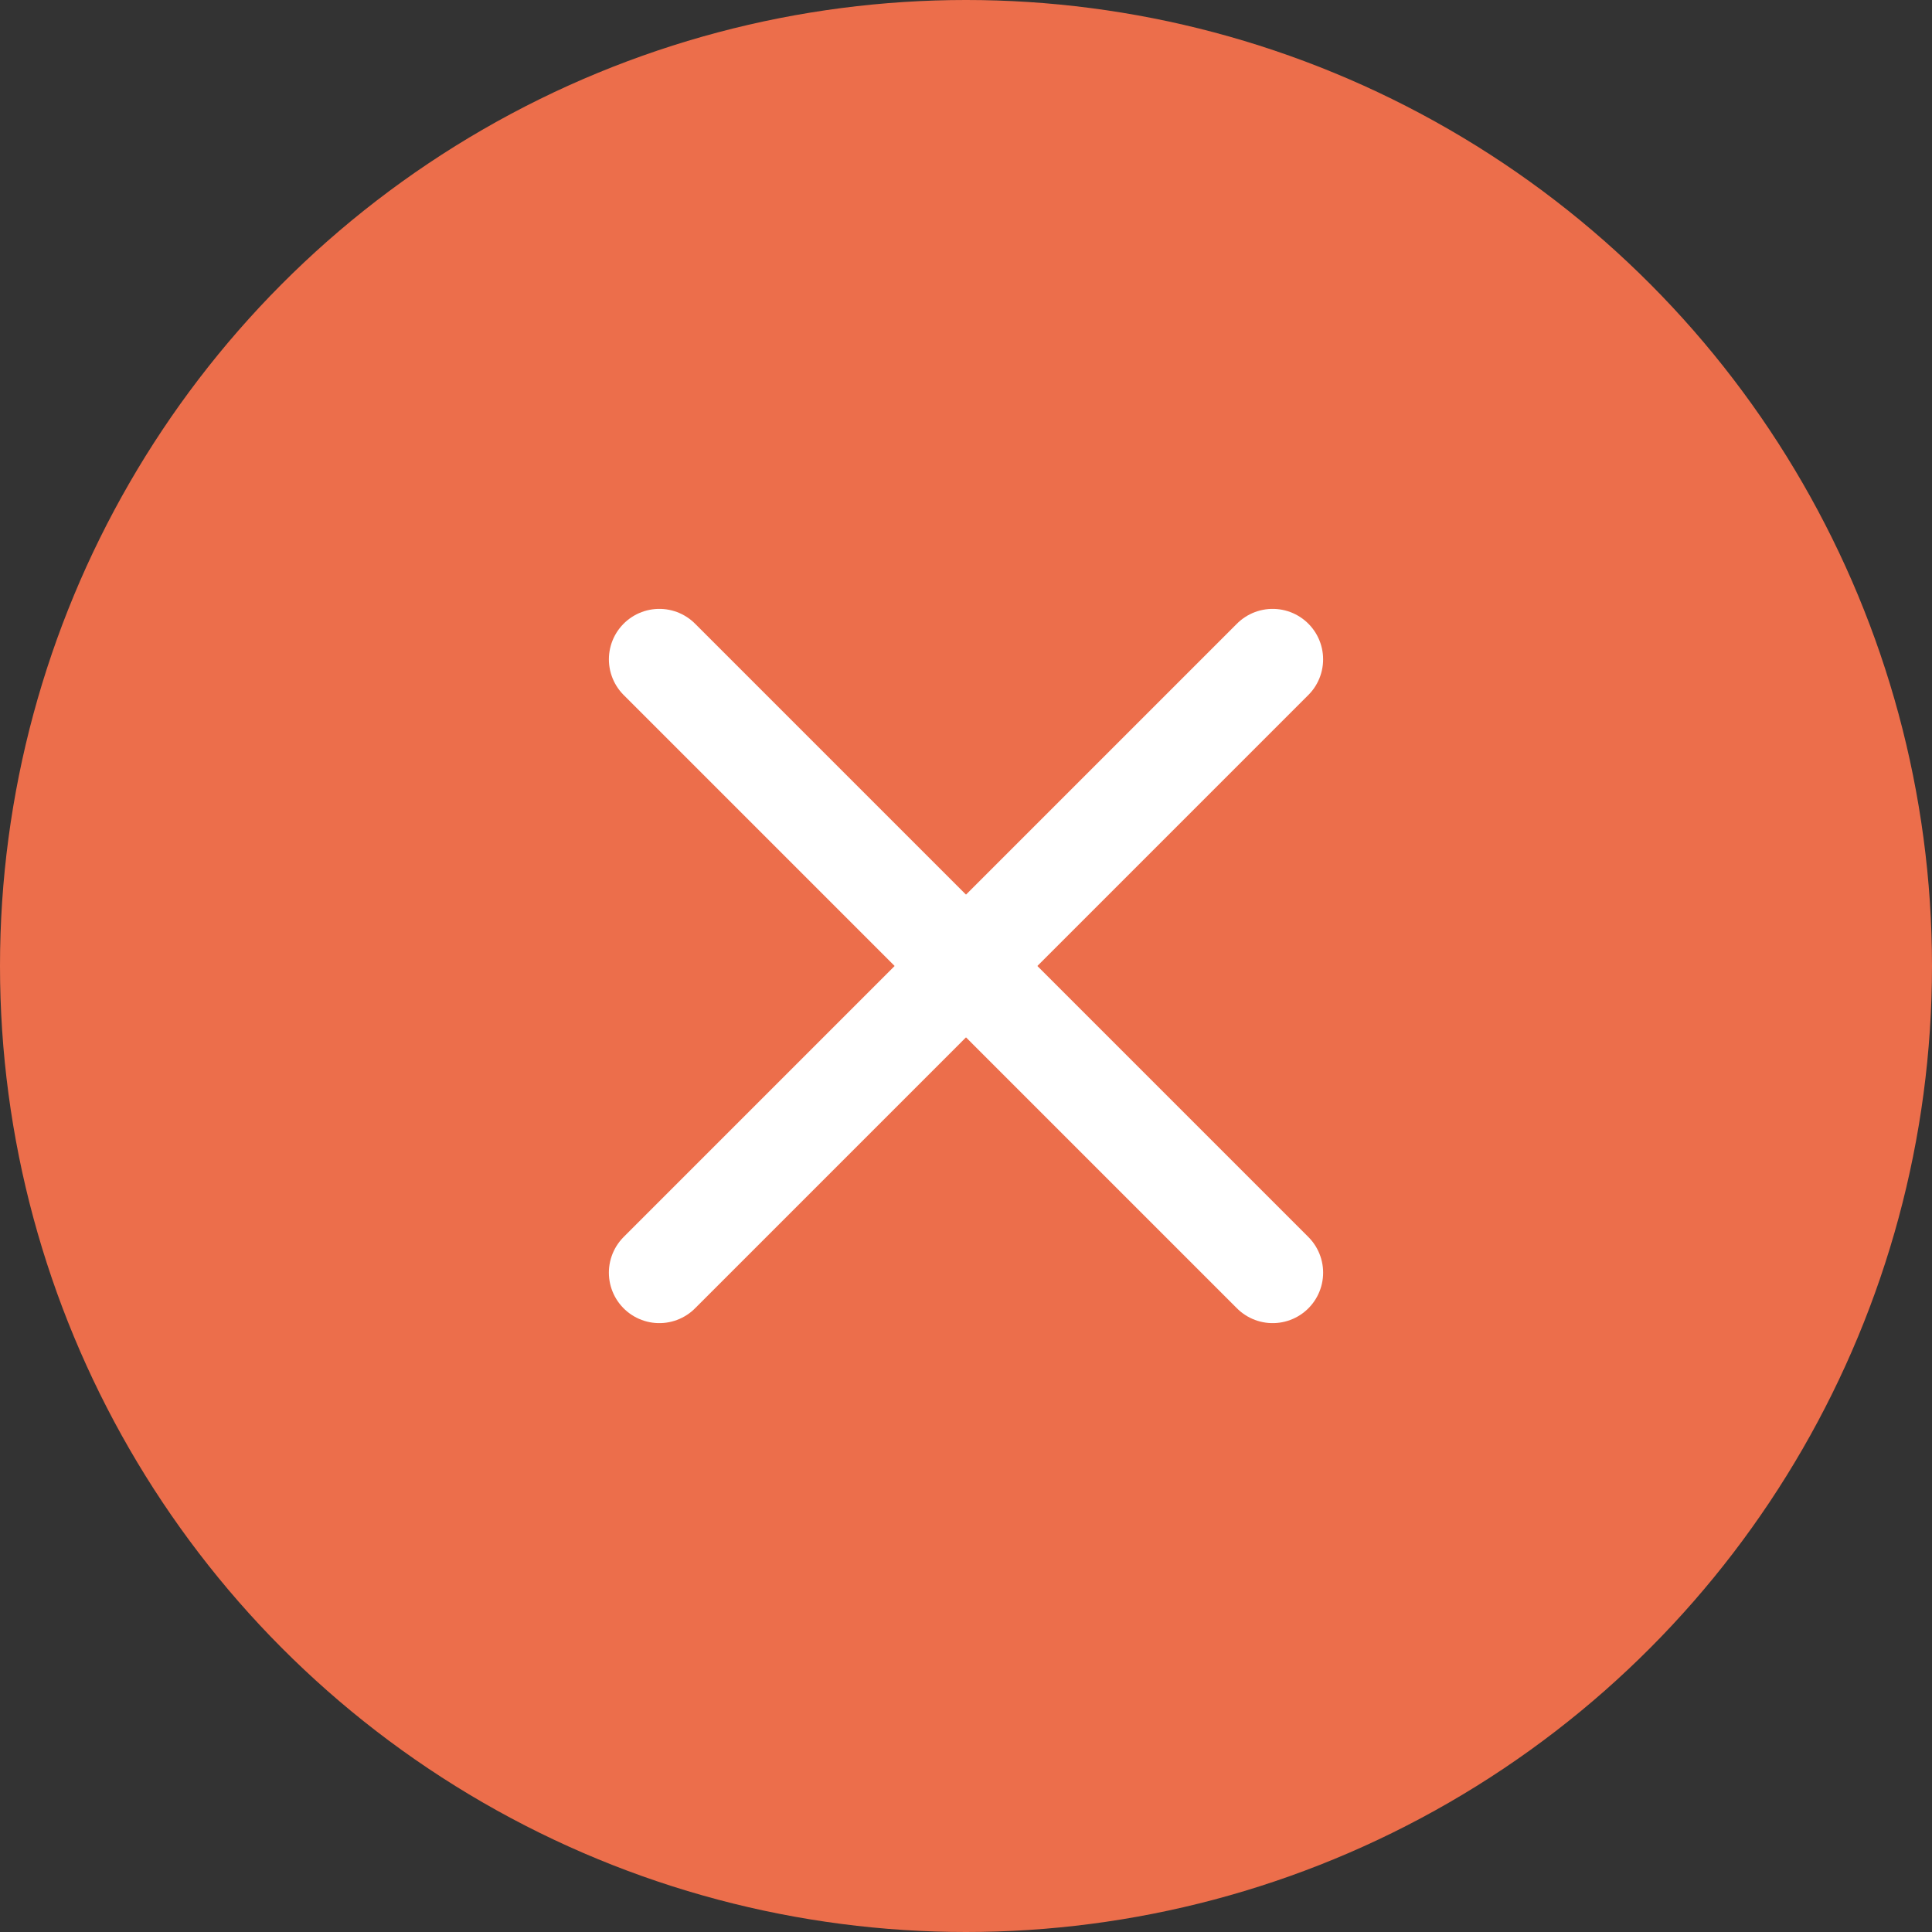 <svg width="126" height="126" viewBox="0 0 126 126" fill="none" xmlns="http://www.w3.org/2000/svg">
<rect x="0" y="0" width="126" height="126" fill="#333333" stroke="none"/>
<circle cx="63" cy="63" r="63" fill="#EC6E4B"/>
<path d="M43 83L82.999 43" stroke="white" stroke-width="6.582" stroke-linecap="round"/>
<path d="M43.001 43L83 83" stroke="white" stroke-width="6.582" stroke-linecap="round"/>
</svg>

